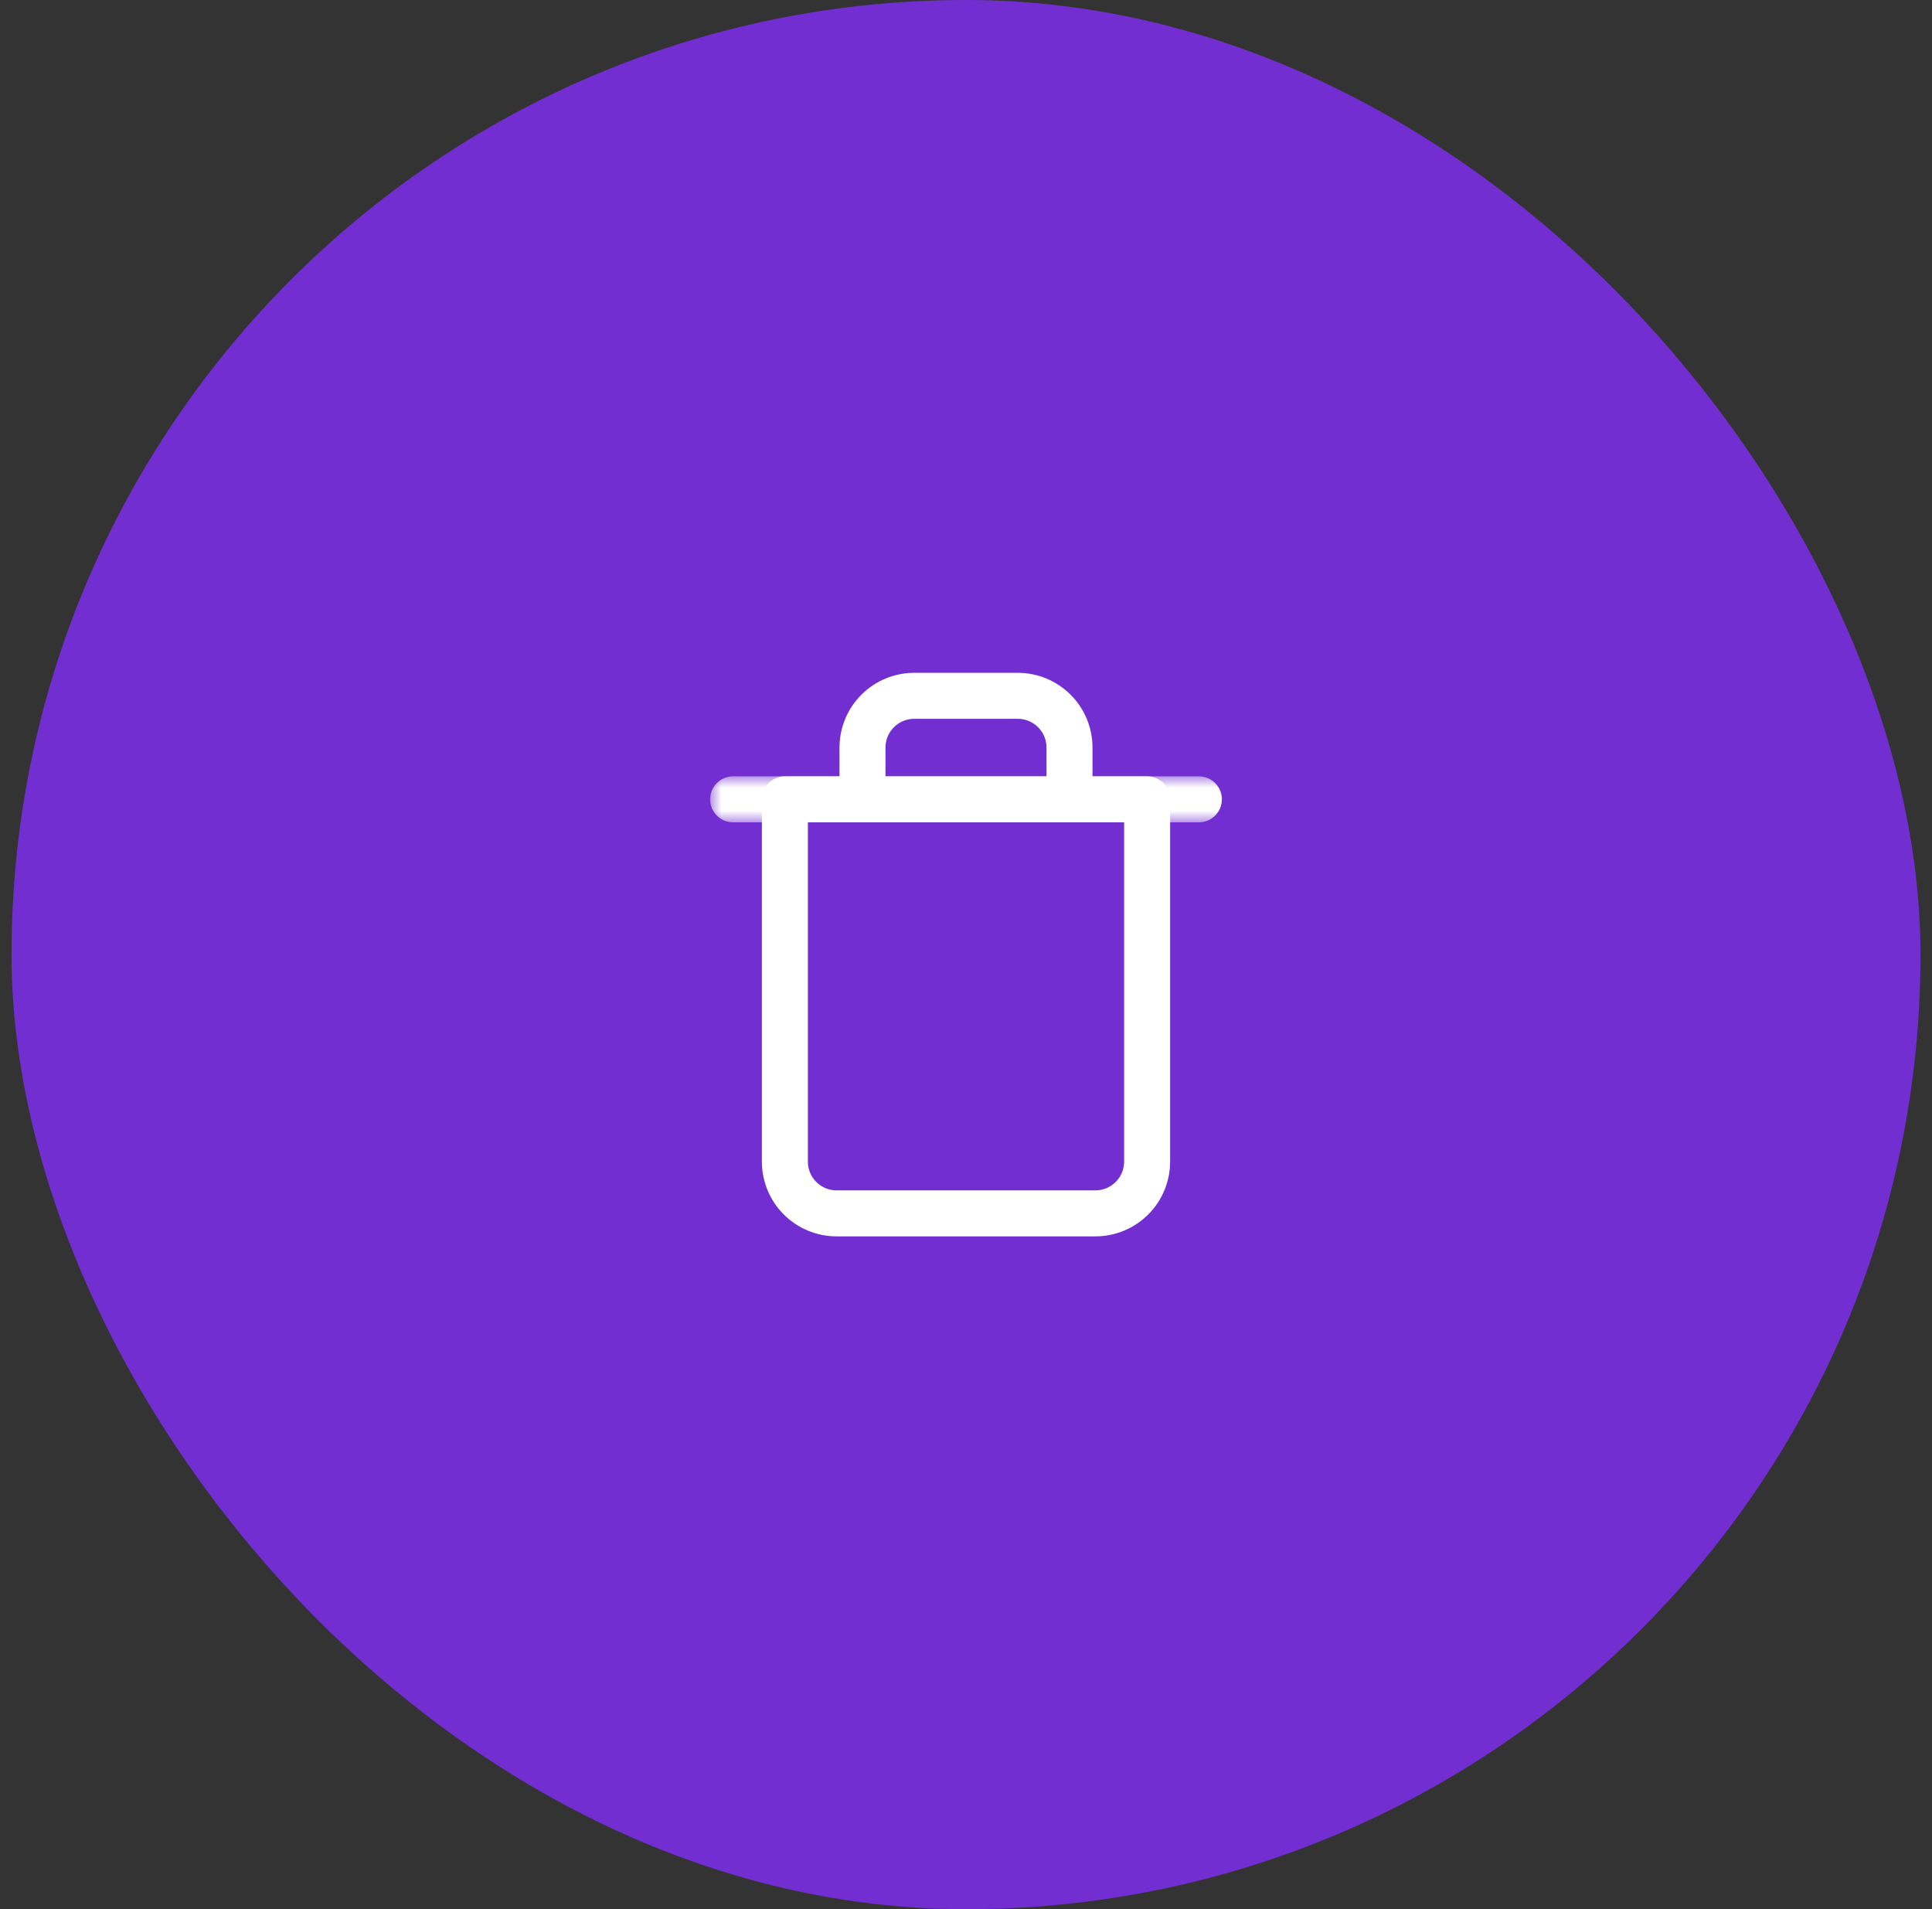 <svg width="84" height="83" viewBox="0 0 84 83" fill="none" xmlns="http://www.w3.org/2000/svg">
<rect x="0" y="0" width="84" height="83" fill="#333333" stroke="none"/>
<rect x="0.5" width="83" height="83" rx="41.5" fill="#722ED1"/>
<mask id="path-2-outside-1" maskUnits="userSpaceOnUse" x="30.875" y="33.75" width="23" height="2" fill="black">
<rect fill="white" x="30.875" y="33.75" width="23" height="2"/>
<path d="M31.875 34.75H34.125H52.125"/>
</mask>
<path d="M31.875 33.75C31.323 33.75 30.875 34.198 30.875 34.75C30.875 35.302 31.323 35.75 31.875 35.75V33.75ZM52.125 35.75C52.677 35.75 53.125 35.302 53.125 34.75C53.125 34.198 52.677 33.75 52.125 33.75V35.75ZM31.875 35.75H34.125V33.75H31.875V35.75ZM34.125 35.75H52.125V33.75H34.125V35.75Z" fill="white" mask="url(#path-2-outside-1)"/>
<path d="M37.5 34.75V32.5C37.5 31.903 37.737 31.331 38.159 30.909C38.581 30.487 39.153 30.25 39.75 30.25H44.25C44.847 30.25 45.419 30.487 45.841 30.909C46.263 31.331 46.5 31.903 46.5 32.5V34.75M49.875 34.75V50.5C49.875 51.097 49.638 51.669 49.216 52.091C48.794 52.513 48.222 52.75 47.625 52.75H36.375C35.778 52.75 35.206 52.513 34.784 52.091C34.362 51.669 34.125 51.097 34.125 50.5V34.75H49.875Z" stroke="white" stroke-width="2" stroke-linecap="round" stroke-linejoin="round"/>
</svg>
